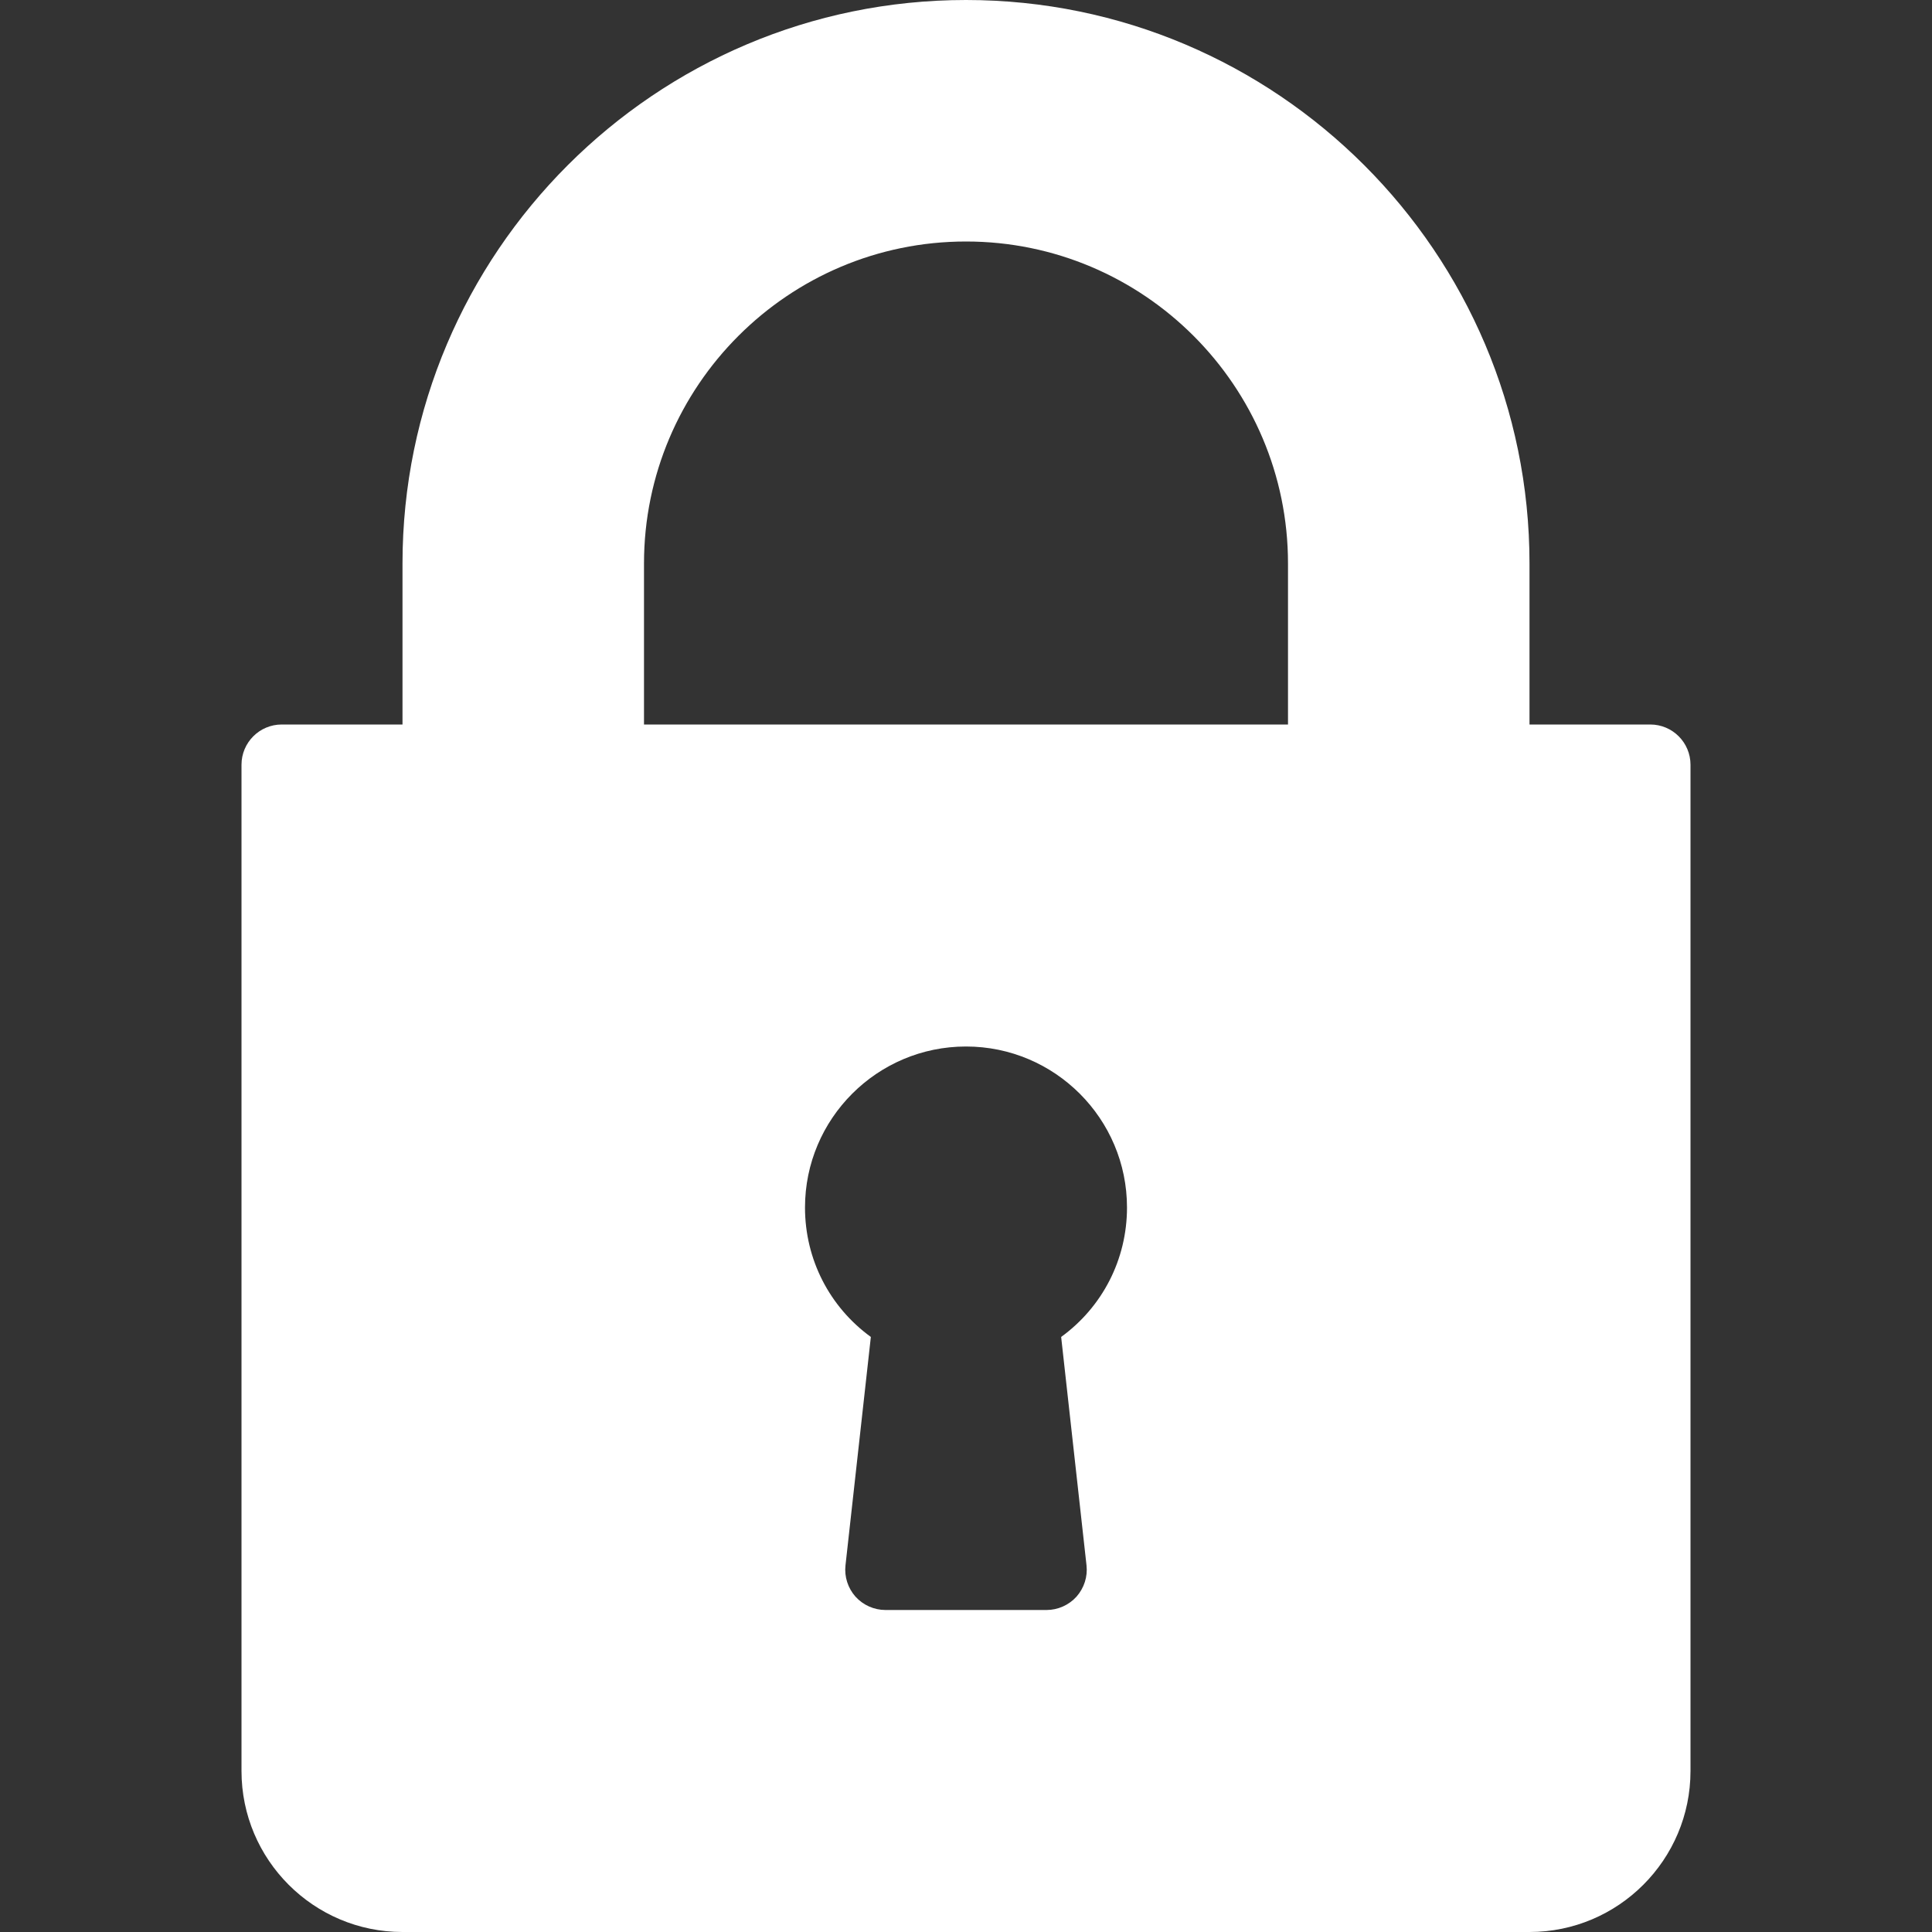 <svg width="24" height="24" viewBox="0 0 24 24" fill="none" xmlns="http://www.w3.org/2000/svg">
<rect x="0" y="0" width="24" height="24" fill="#333333" stroke="none"/>
<path d="M20.5 9H19V7C19 3.14 15.86 0 12 0C8.14 0 5 3.14 5 7V9H3.5C3.224 9 3 9.224 3 9.5V22C3 23.103 3.897 24 5 24H19C20.103 24 21 23.103 21 22V9.5C21 9.224 20.776 9 20.5 9ZM13.497 19.445C13.513 19.586 13.467 19.727 13.373 19.834C13.278 19.939 13.142 20 13 20H11C10.858 20 10.722 19.939 10.627 19.834C10.533 19.728 10.487 19.586 10.503 19.445L10.818 16.608C10.306 16.236 10 15.646 10 15C10 13.897 10.897 13 12 13C13.103 13 14 13.897 14 15C14 15.646 13.694 16.236 13.182 16.608L13.497 19.445ZM16 9H8V7C8 4.794 9.794 3 12 3C14.206 3 16 4.794 16 7V9V9Z" fill="white"/>
</svg>
